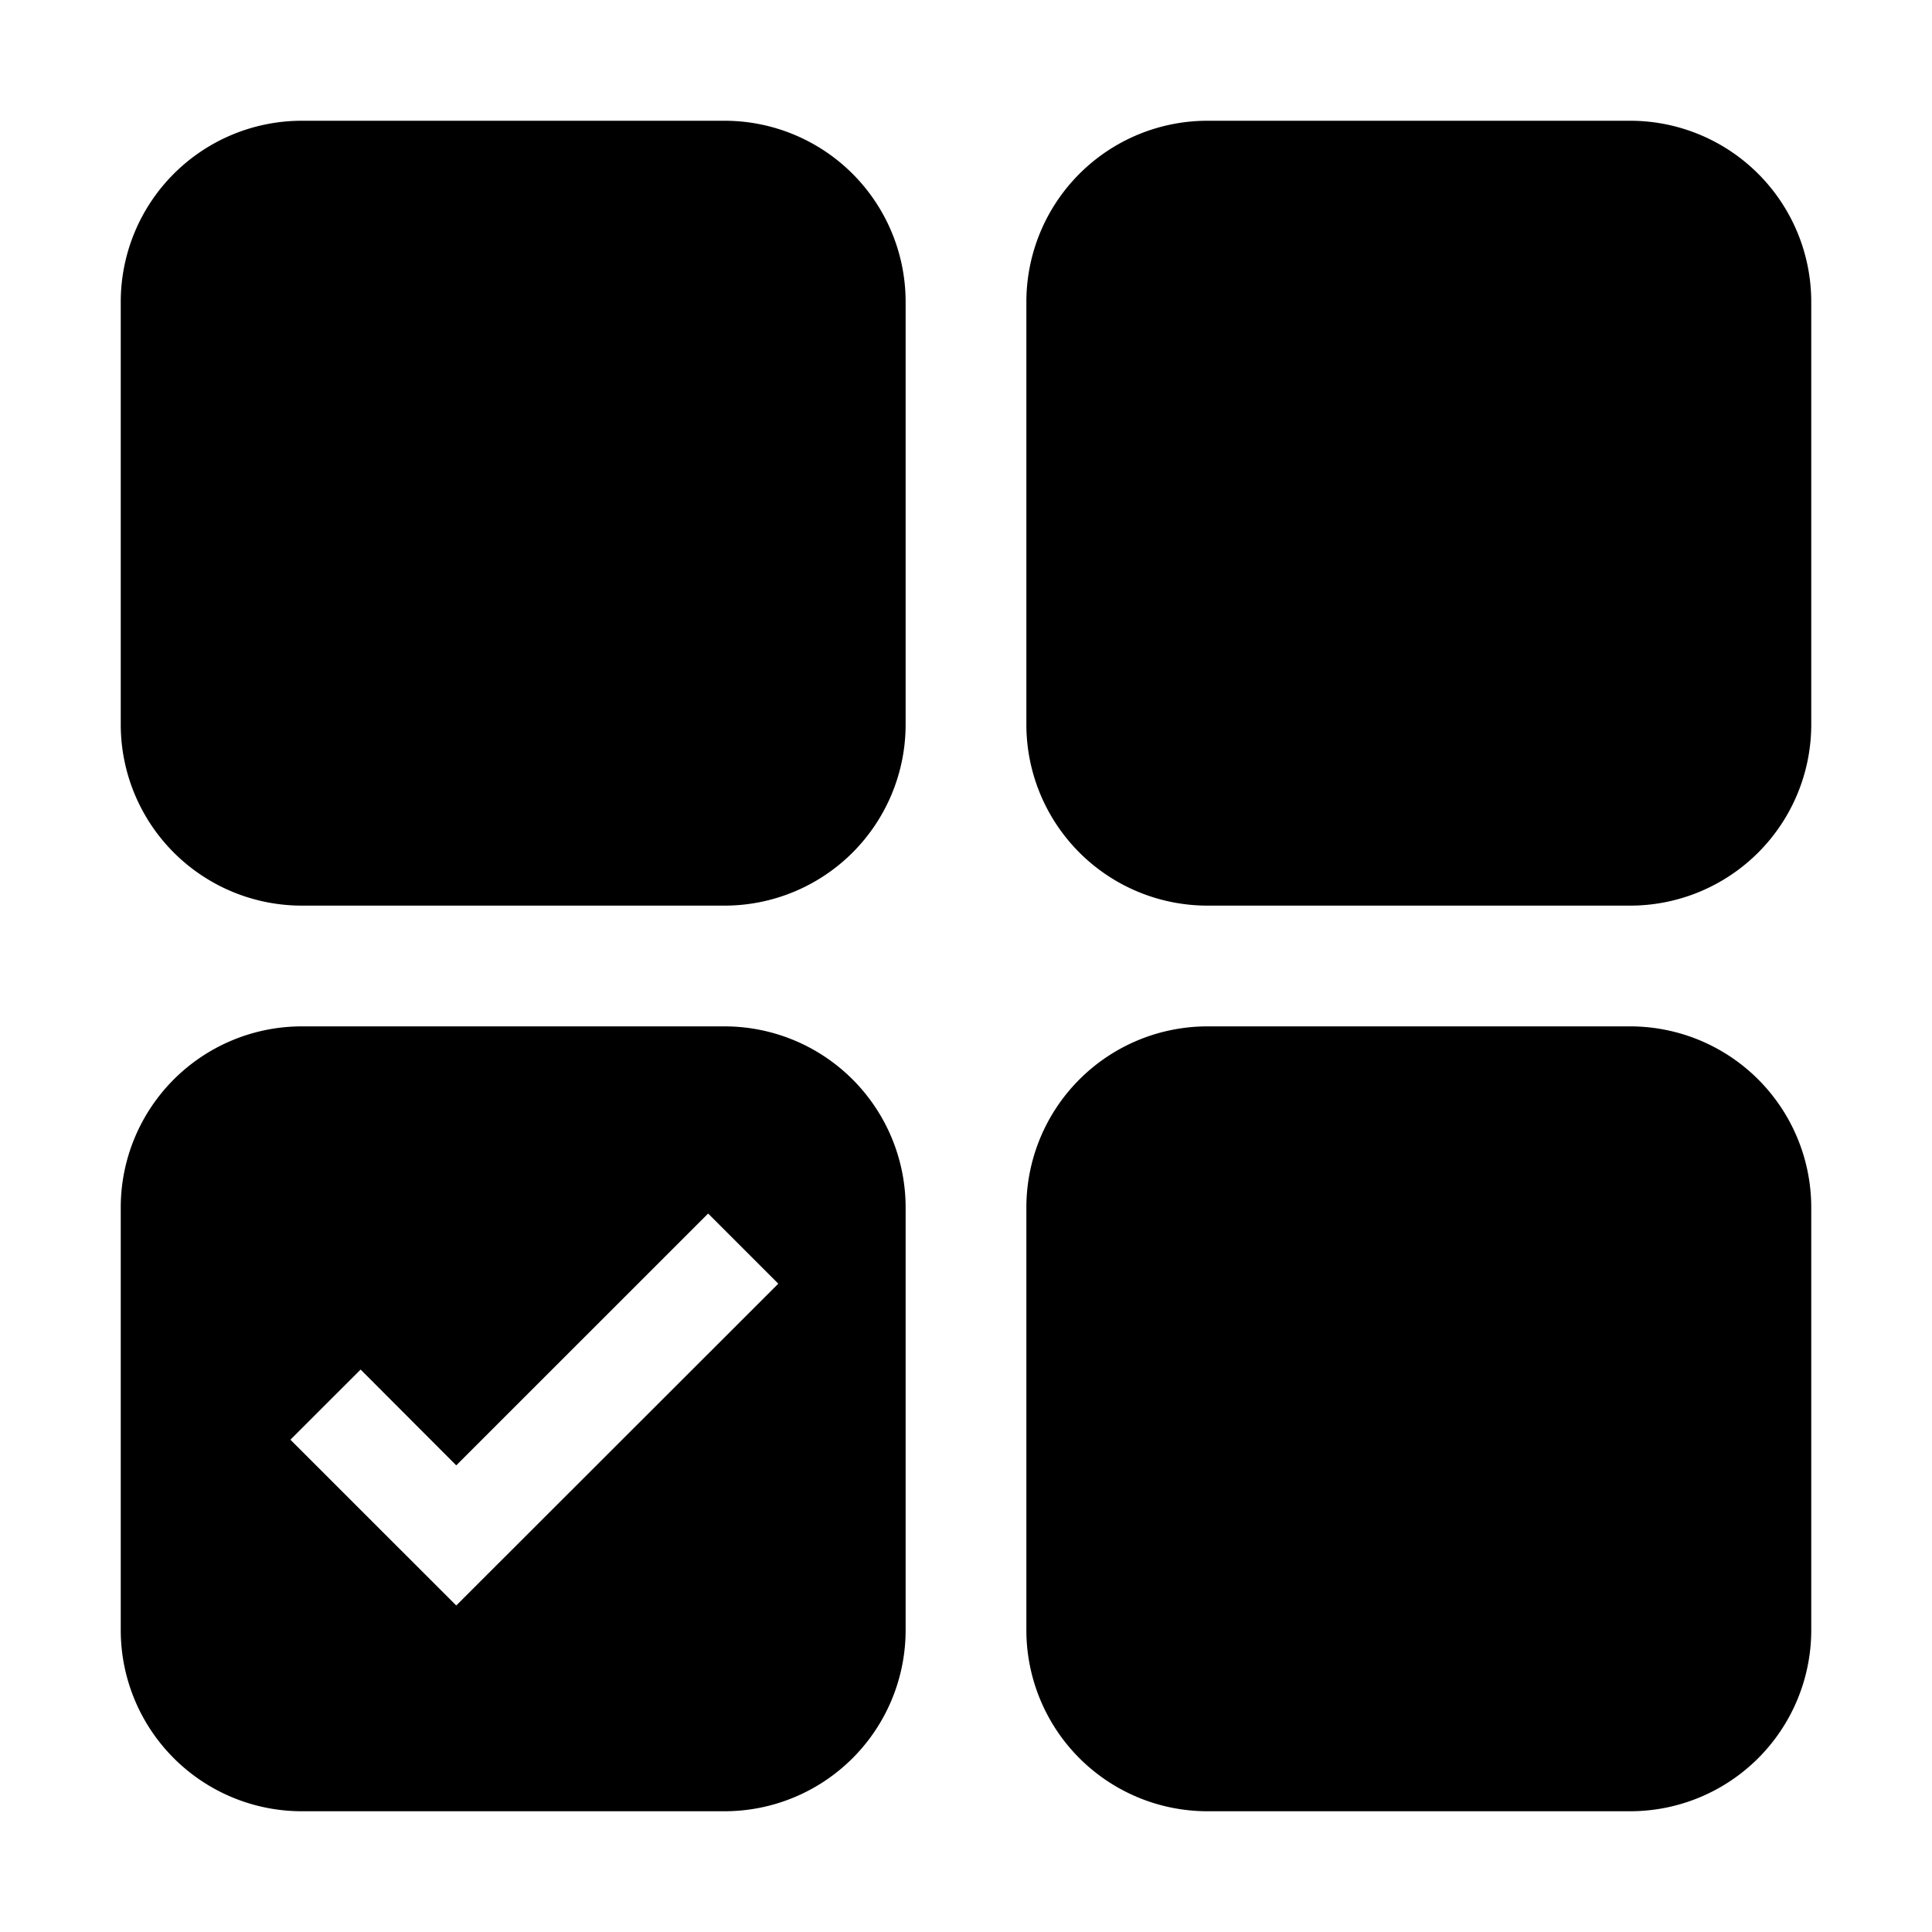 <svg id="icons" xmlns="http://www.w3.org/2000/svg" viewBox="0 0 32 32"><path d="M20 30a3 3 0 0 1-3-3v-7a3 3 0 0 1 3-3h7a3 3 0 0 1 3 3v7a3 3 0 0 1-3 3zm7-15a3 3 0 0 0 3-3V5a3 3 0 0 0-3-3h-7a3 3 0 0 0-3 3v7a3 3 0 0 0 3 3zm-15 0a3 3 0 0 0 3-3V5a3 3 0 0 0-3-3H5a3 3 0 0 0-3 3v7a3 3 0 0 0 3 3zm0 15a3 3 0 0 0 3-3v-7a3 3 0 0 0-3-3H5a3 3 0 0 0-3 3v7a3 3 0 0 0 3 3zm-4.443-5.729l4.172-4.171 1.162 1.162-5.334 5.33-2.747-2.746 1.163-1.162z"/></svg>
